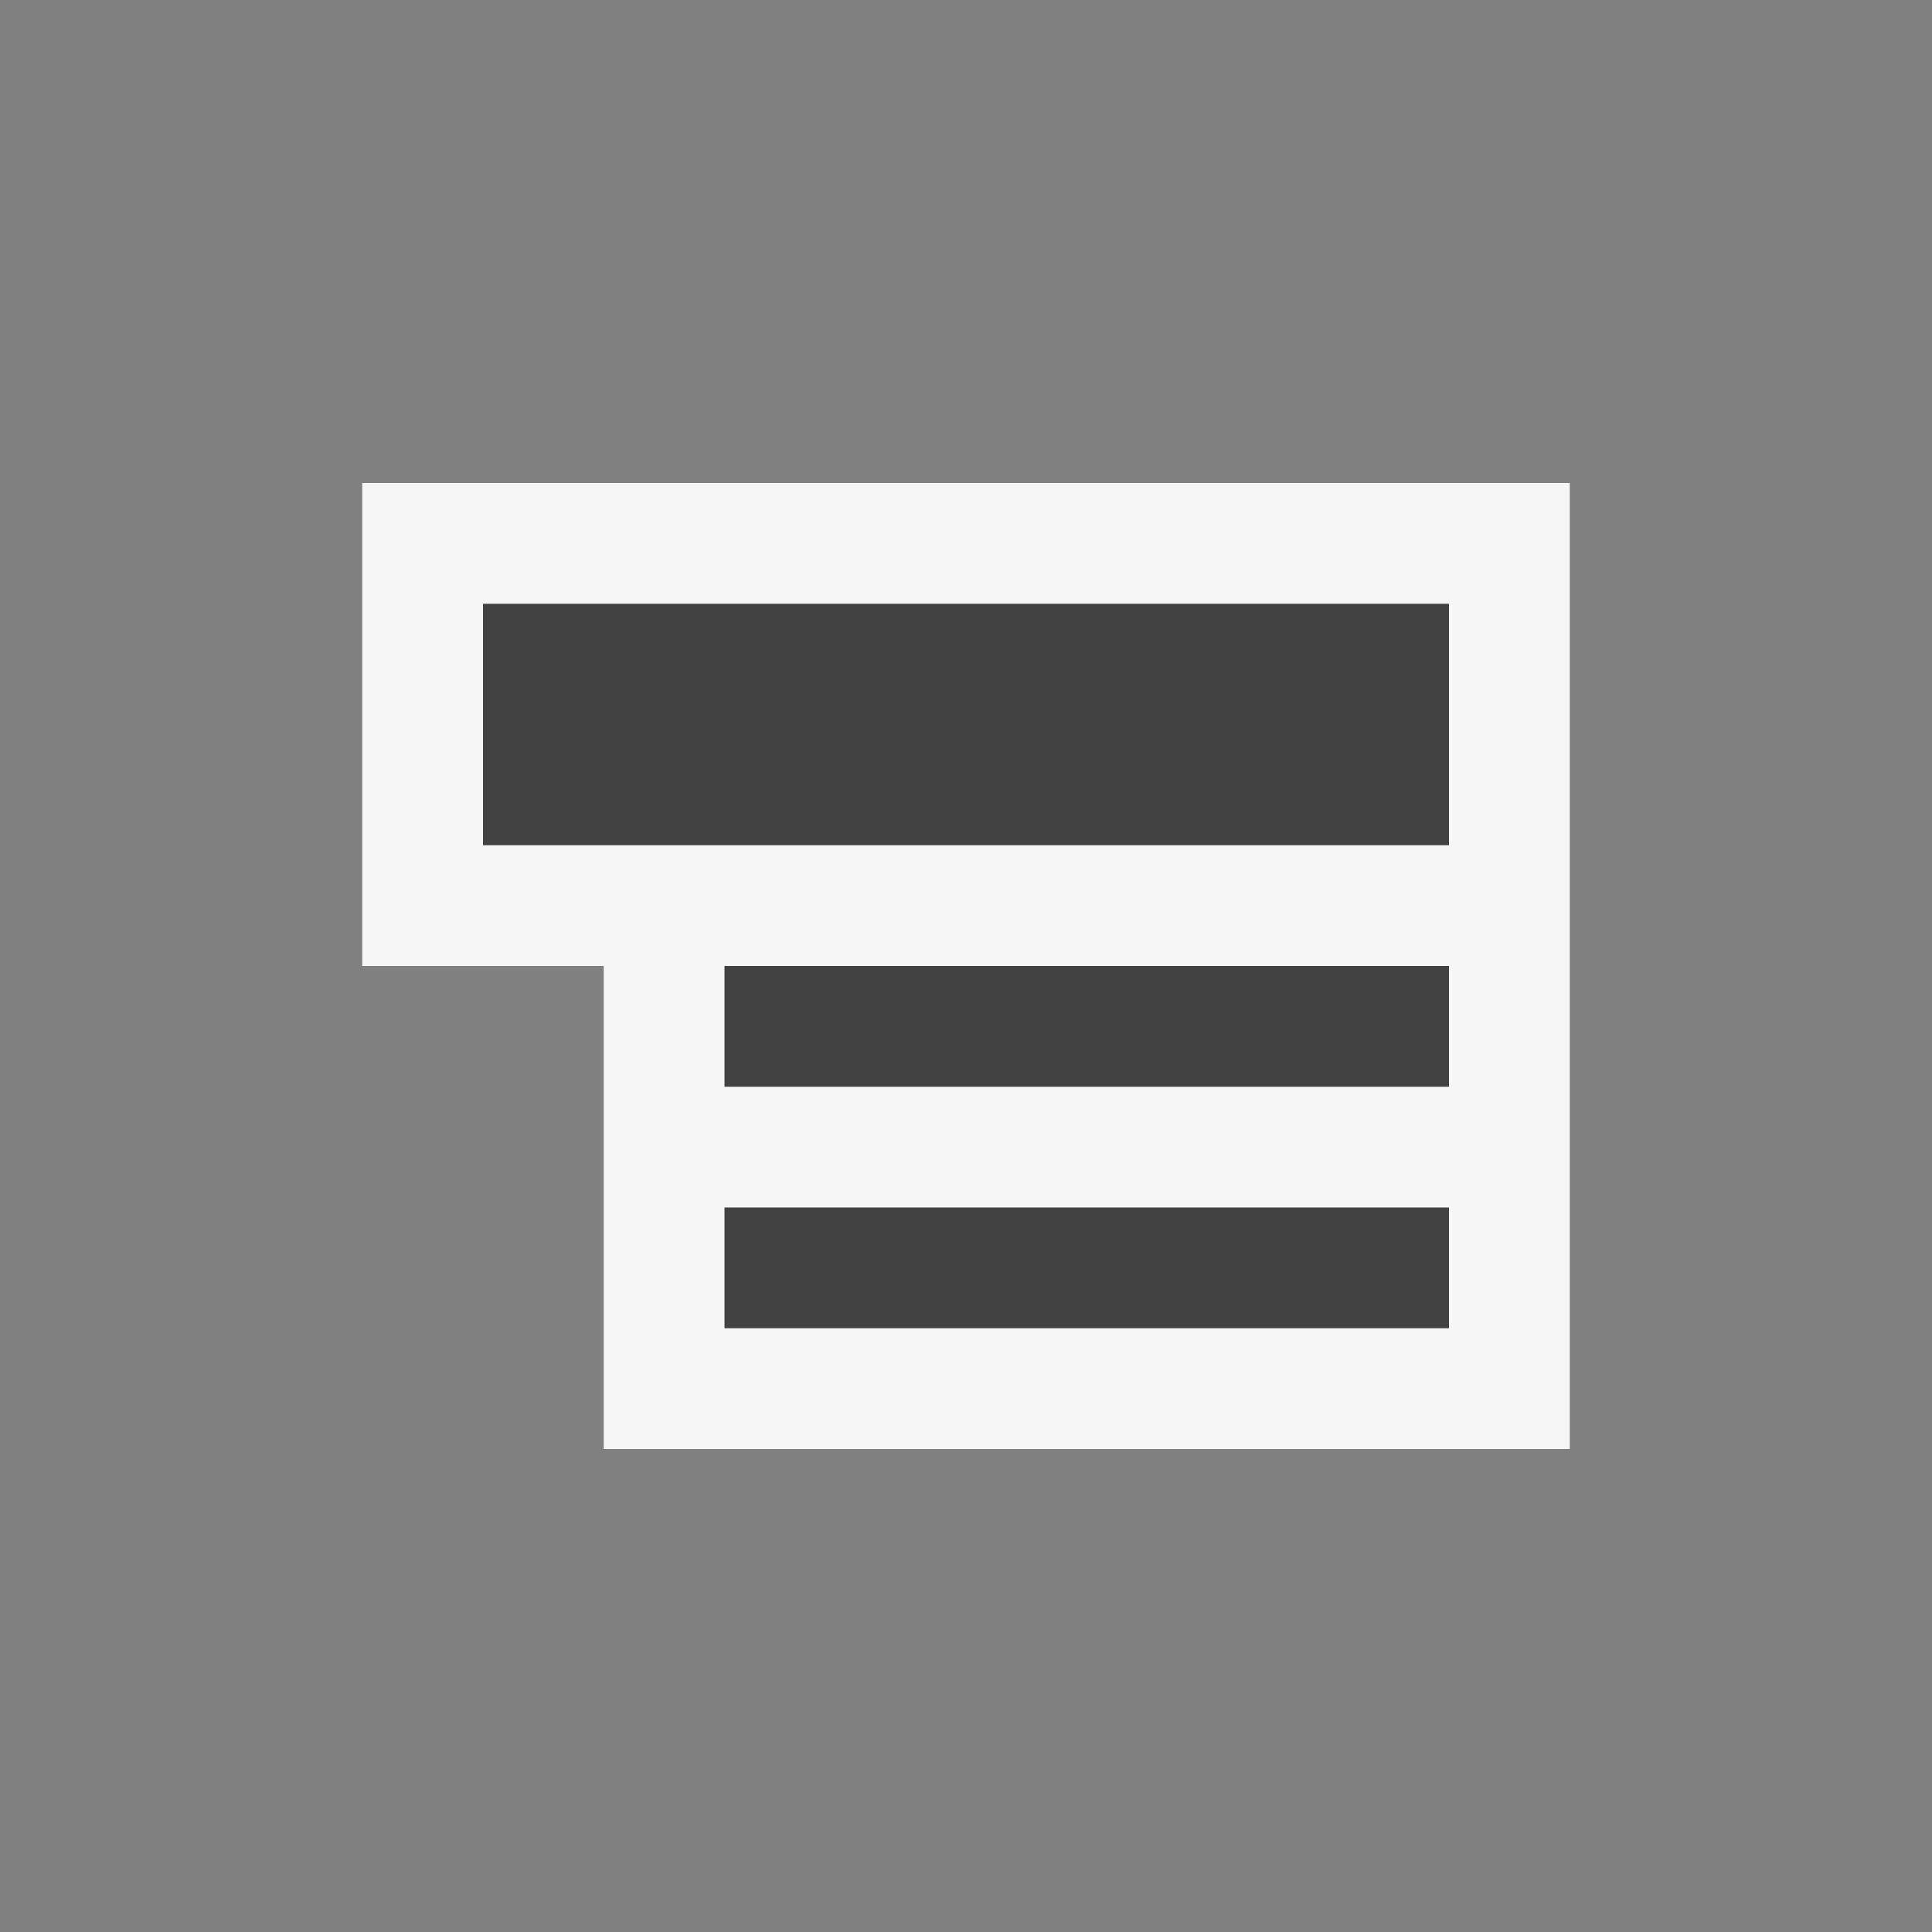 <svg xmlns="http://www.w3.org/2000/svg" viewBox="0 0 16 16"><rect x="0" y="0" width="16" height="16" fill="#808080" stroke="none"/><style>.icon-canvas-transparent{opacity:0;fill:#f6f6f6}.icon-vs-out{fill:#f6f6f6}.icon-vs-bg{fill:#424242}</style><path class="icon-canvas-transparent" d="M16 16H0V0h16v16z" id="canvas"/><path class="icon-vs-out" d="M5 12V8H3V4h10v8H5z" id="outline"/><g id="iconBg"><path class="icon-vs-bg" d="M12 7H4V5h8v2zm0 1H6v1h6V8zm0 2H6v1h6v-1z"/></g></svg>